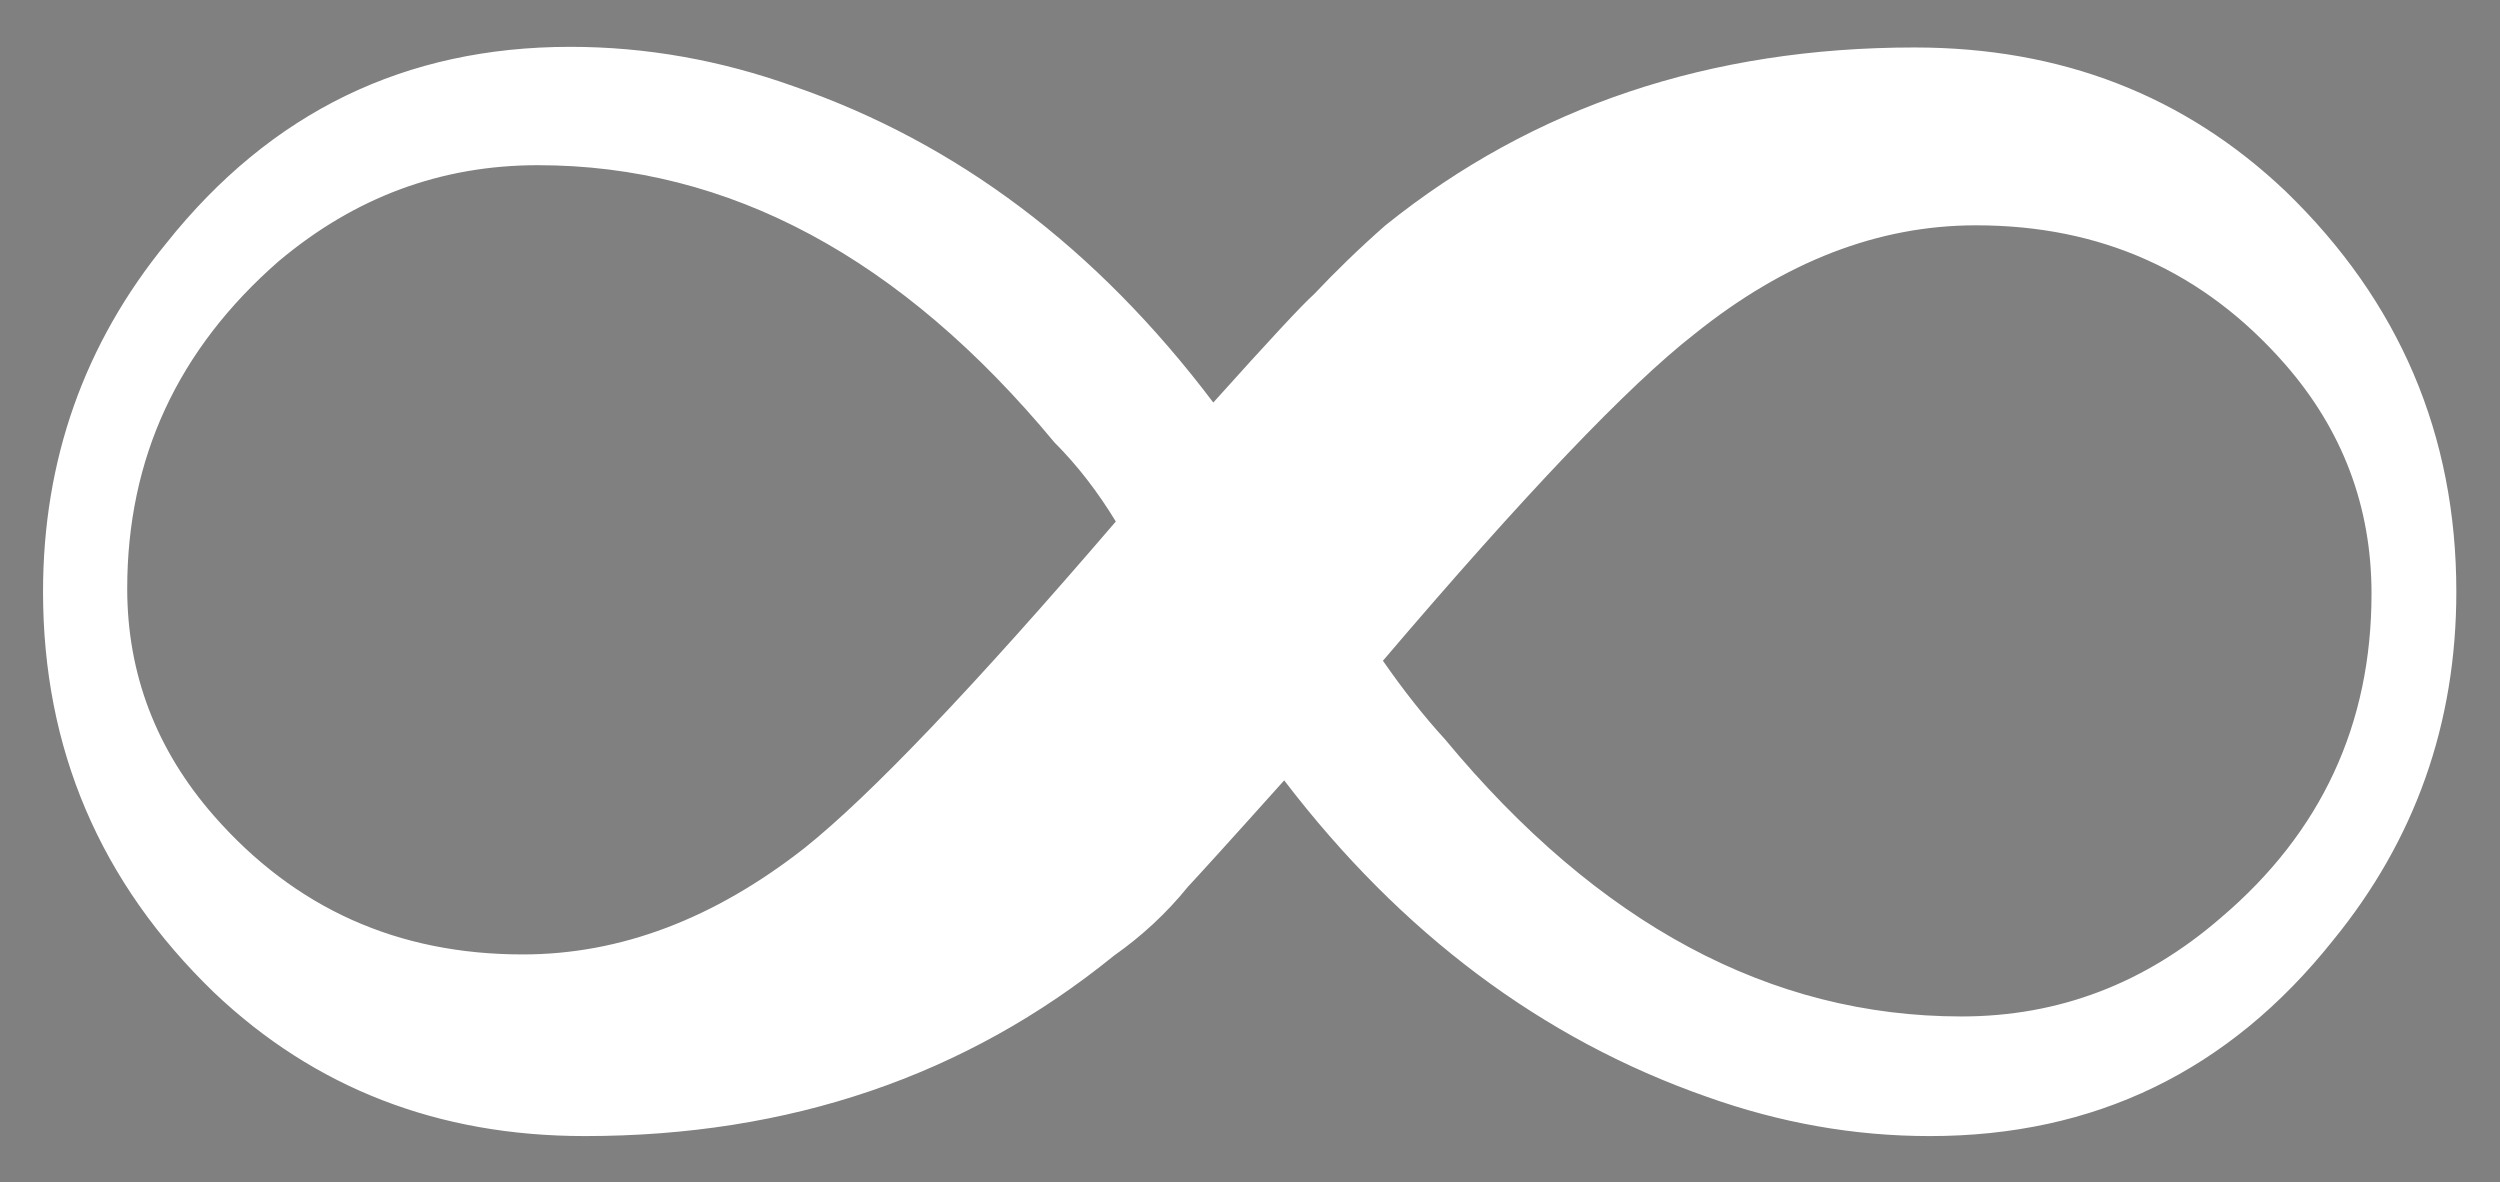<?xml version="1.0" encoding="utf-8"?>
<!-- Generator: Adobe Illustrator 25.0.0, SVG Export Plug-In . SVG Version: 6.00 Build 0)  -->
<svg version="1.1" id="Layer_1" xmlns="http://www.w3.org/2000/svg" xmlns:xlink="http://www.w3.org/1999/xlink" x="0px" y="0px"
	 viewBox="0 0 39.5 18.68" style="enable-background:new 0 0 39.5 18.68;" xml:space="preserve">
<rect x="0" y="0" width="39.5" height="18.68" fill="#808080" stroke="none"/>
<style type="text/css">
	.st0{fill:#FFFFFF;}
</style>
<path class="st0" d="M20.76,4.65c0.34-0.36,0.72-0.73,1.13-1.09c2.34-1.88,5.13-2.81,8.36-2.81c2.32,0,4.27,0.76,5.86,2.27
	c1.8,1.74,2.7,3.85,2.7,6.33c0,2.08-0.65,3.92-1.95,5.51c-1.64,2.06-3.76,3.09-6.37,3.09c-1.2,0-2.37-0.21-3.52-0.62
	c-2.6-0.91-4.83-2.58-6.68-5c-0.86,0.96-1.37,1.52-1.52,1.68c-0.34,0.42-0.73,0.78-1.17,1.09c-2.34,1.9-5.13,2.85-8.36,2.85
	c-2.32,0-4.27-0.76-5.86-2.27c-1.8-1.74-2.7-3.85-2.7-6.33c0-2.08,0.65-3.92,1.95-5.51C4.28,1.77,6.4,0.74,9.01,0.74
	c1.2,0,2.37,0.21,3.52,0.62c2.58,0.89,4.79,2.55,6.64,5C20.05,5.38,20.58,4.81,20.76,4.65L20.76,4.65z M22.83,11.68
	c2.42,2.92,5.14,4.38,8.16,4.38c1.54,0,2.9-0.52,4.1-1.56c1.59-1.35,2.38-3.06,2.38-5.12c0-1.38-0.46-2.59-1.37-3.63
	c-1.28-1.46-2.9-2.19-4.88-2.19c-1.54,0-3.02,0.57-4.45,1.72c-1.04,0.81-2.68,2.53-4.92,5.16C22.17,10.9,22.5,11.32,22.83,11.68
	L22.83,11.68z M16.66,6.99c-2.42-2.92-5.14-4.38-8.16-4.38c-1.54,0-2.9,0.51-4.1,1.52C2.81,5.52,2.01,7.24,2.01,9.3
	c0,1.35,0.46,2.55,1.37,3.59c1.28,1.46,2.9,2.19,4.88,2.19c1.54,0,3.02-0.56,4.45-1.68c1.04-0.83,2.68-2.55,4.92-5.16
	C17.35,7.78,17.03,7.36,16.66,6.99L16.66,6.99z"/>
<path d="M16.76,9.94"/>
</svg>
